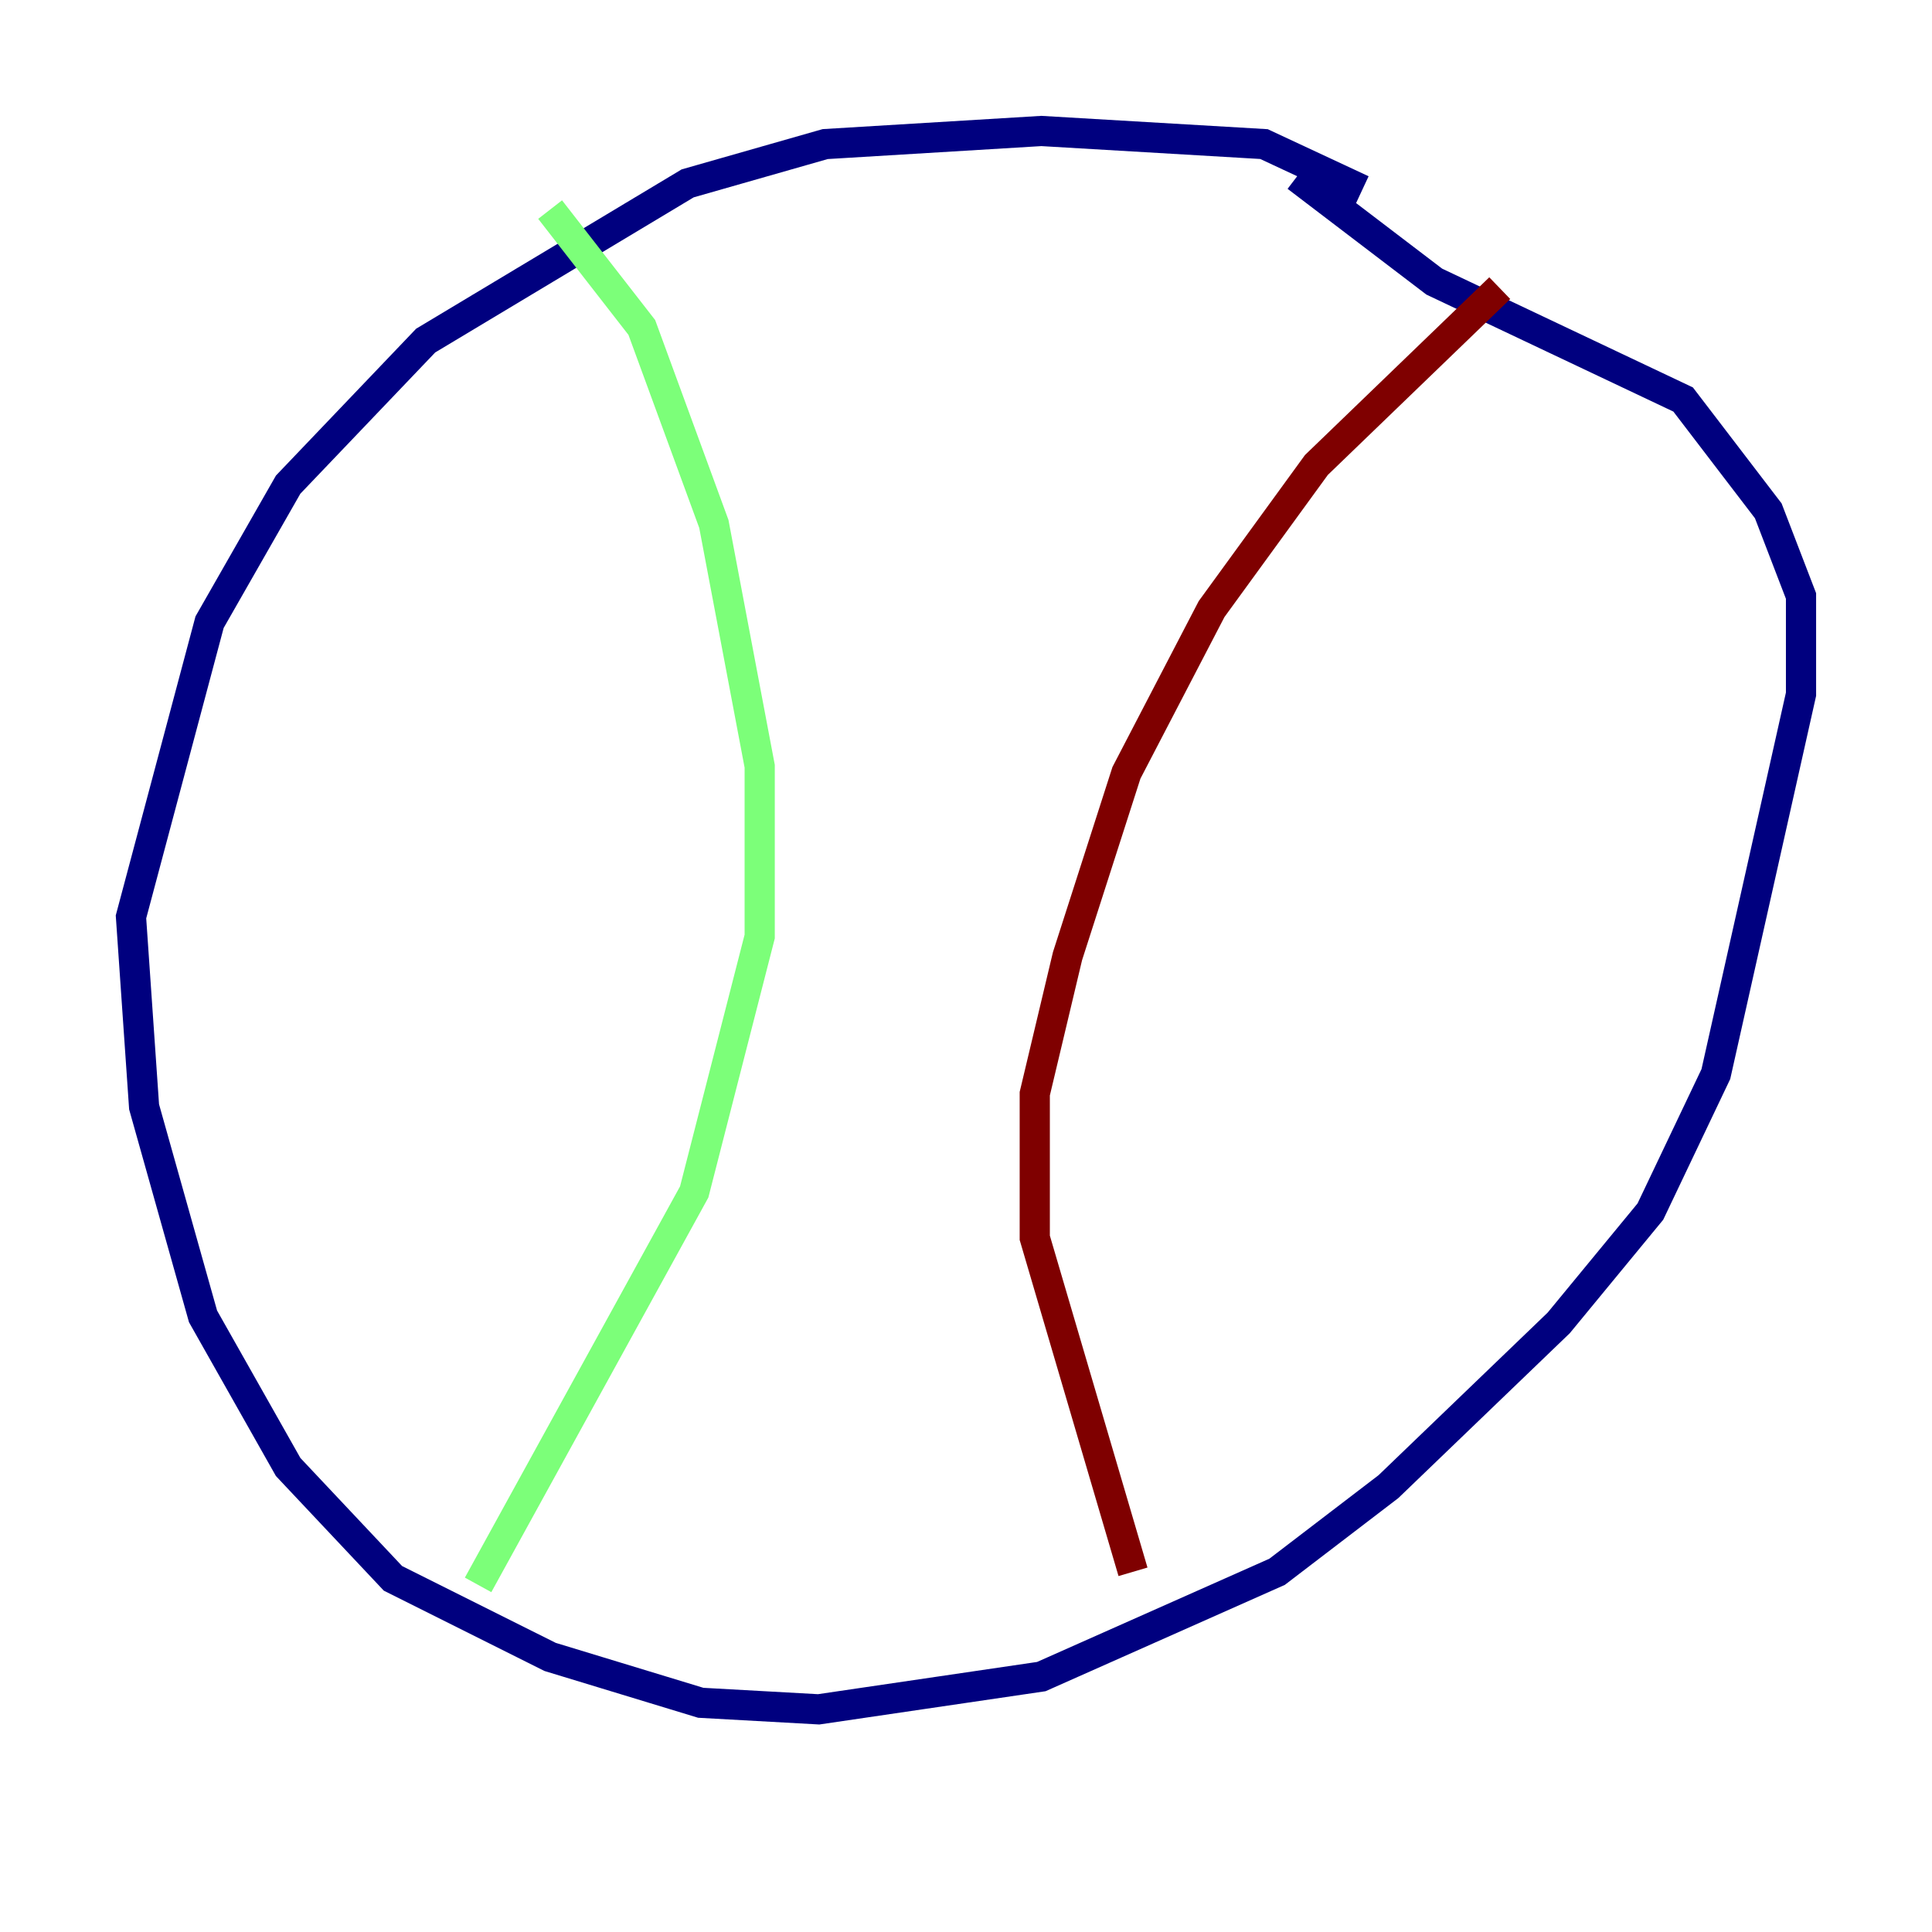 <?xml version="1.0" encoding="utf-8" ?>
<svg baseProfile="tiny" height="128" version="1.2" viewBox="0,0,128,128" width="128" xmlns="http://www.w3.org/2000/svg" xmlns:ev="http://www.w3.org/2001/xml-events" xmlns:xlink="http://www.w3.org/1999/xlink"><defs /><polyline fill="none" points="90.251,12.583 83.742,9.546 68.99,8.678 54.671,9.546 45.559,12.149 28.203,22.563 19.091,32.108 13.885,41.22 8.678,60.746 9.546,73.329 13.451,87.214 19.091,97.193 26.034,104.57 36.447,109.776 46.427,112.814 54.237,113.248 68.99,111.078 84.61,104.136 91.986,98.495 103.268,87.647 109.342,80.271 113.681,71.159 119.322,45.993 119.322,39.485 117.153,33.844 111.512,26.468 95.024,18.658 85.912,11.715" stroke="#00007f" stroke-width="2" /><polyline fill="none" points="36.447,13.885 42.522,21.695 47.295,34.712 50.332,50.766 50.332,62.047 45.993,78.969 31.675,105.003" stroke="#7cff79" stroke-width="2" /><polyline fill="none" points="99.363,19.091 87.214,30.807 80.271,40.352 74.63,51.2 70.725,63.349 68.556,72.461 68.556,82.007 75.064,104.136" stroke="#7f0000" stroke-width="2" /></svg>